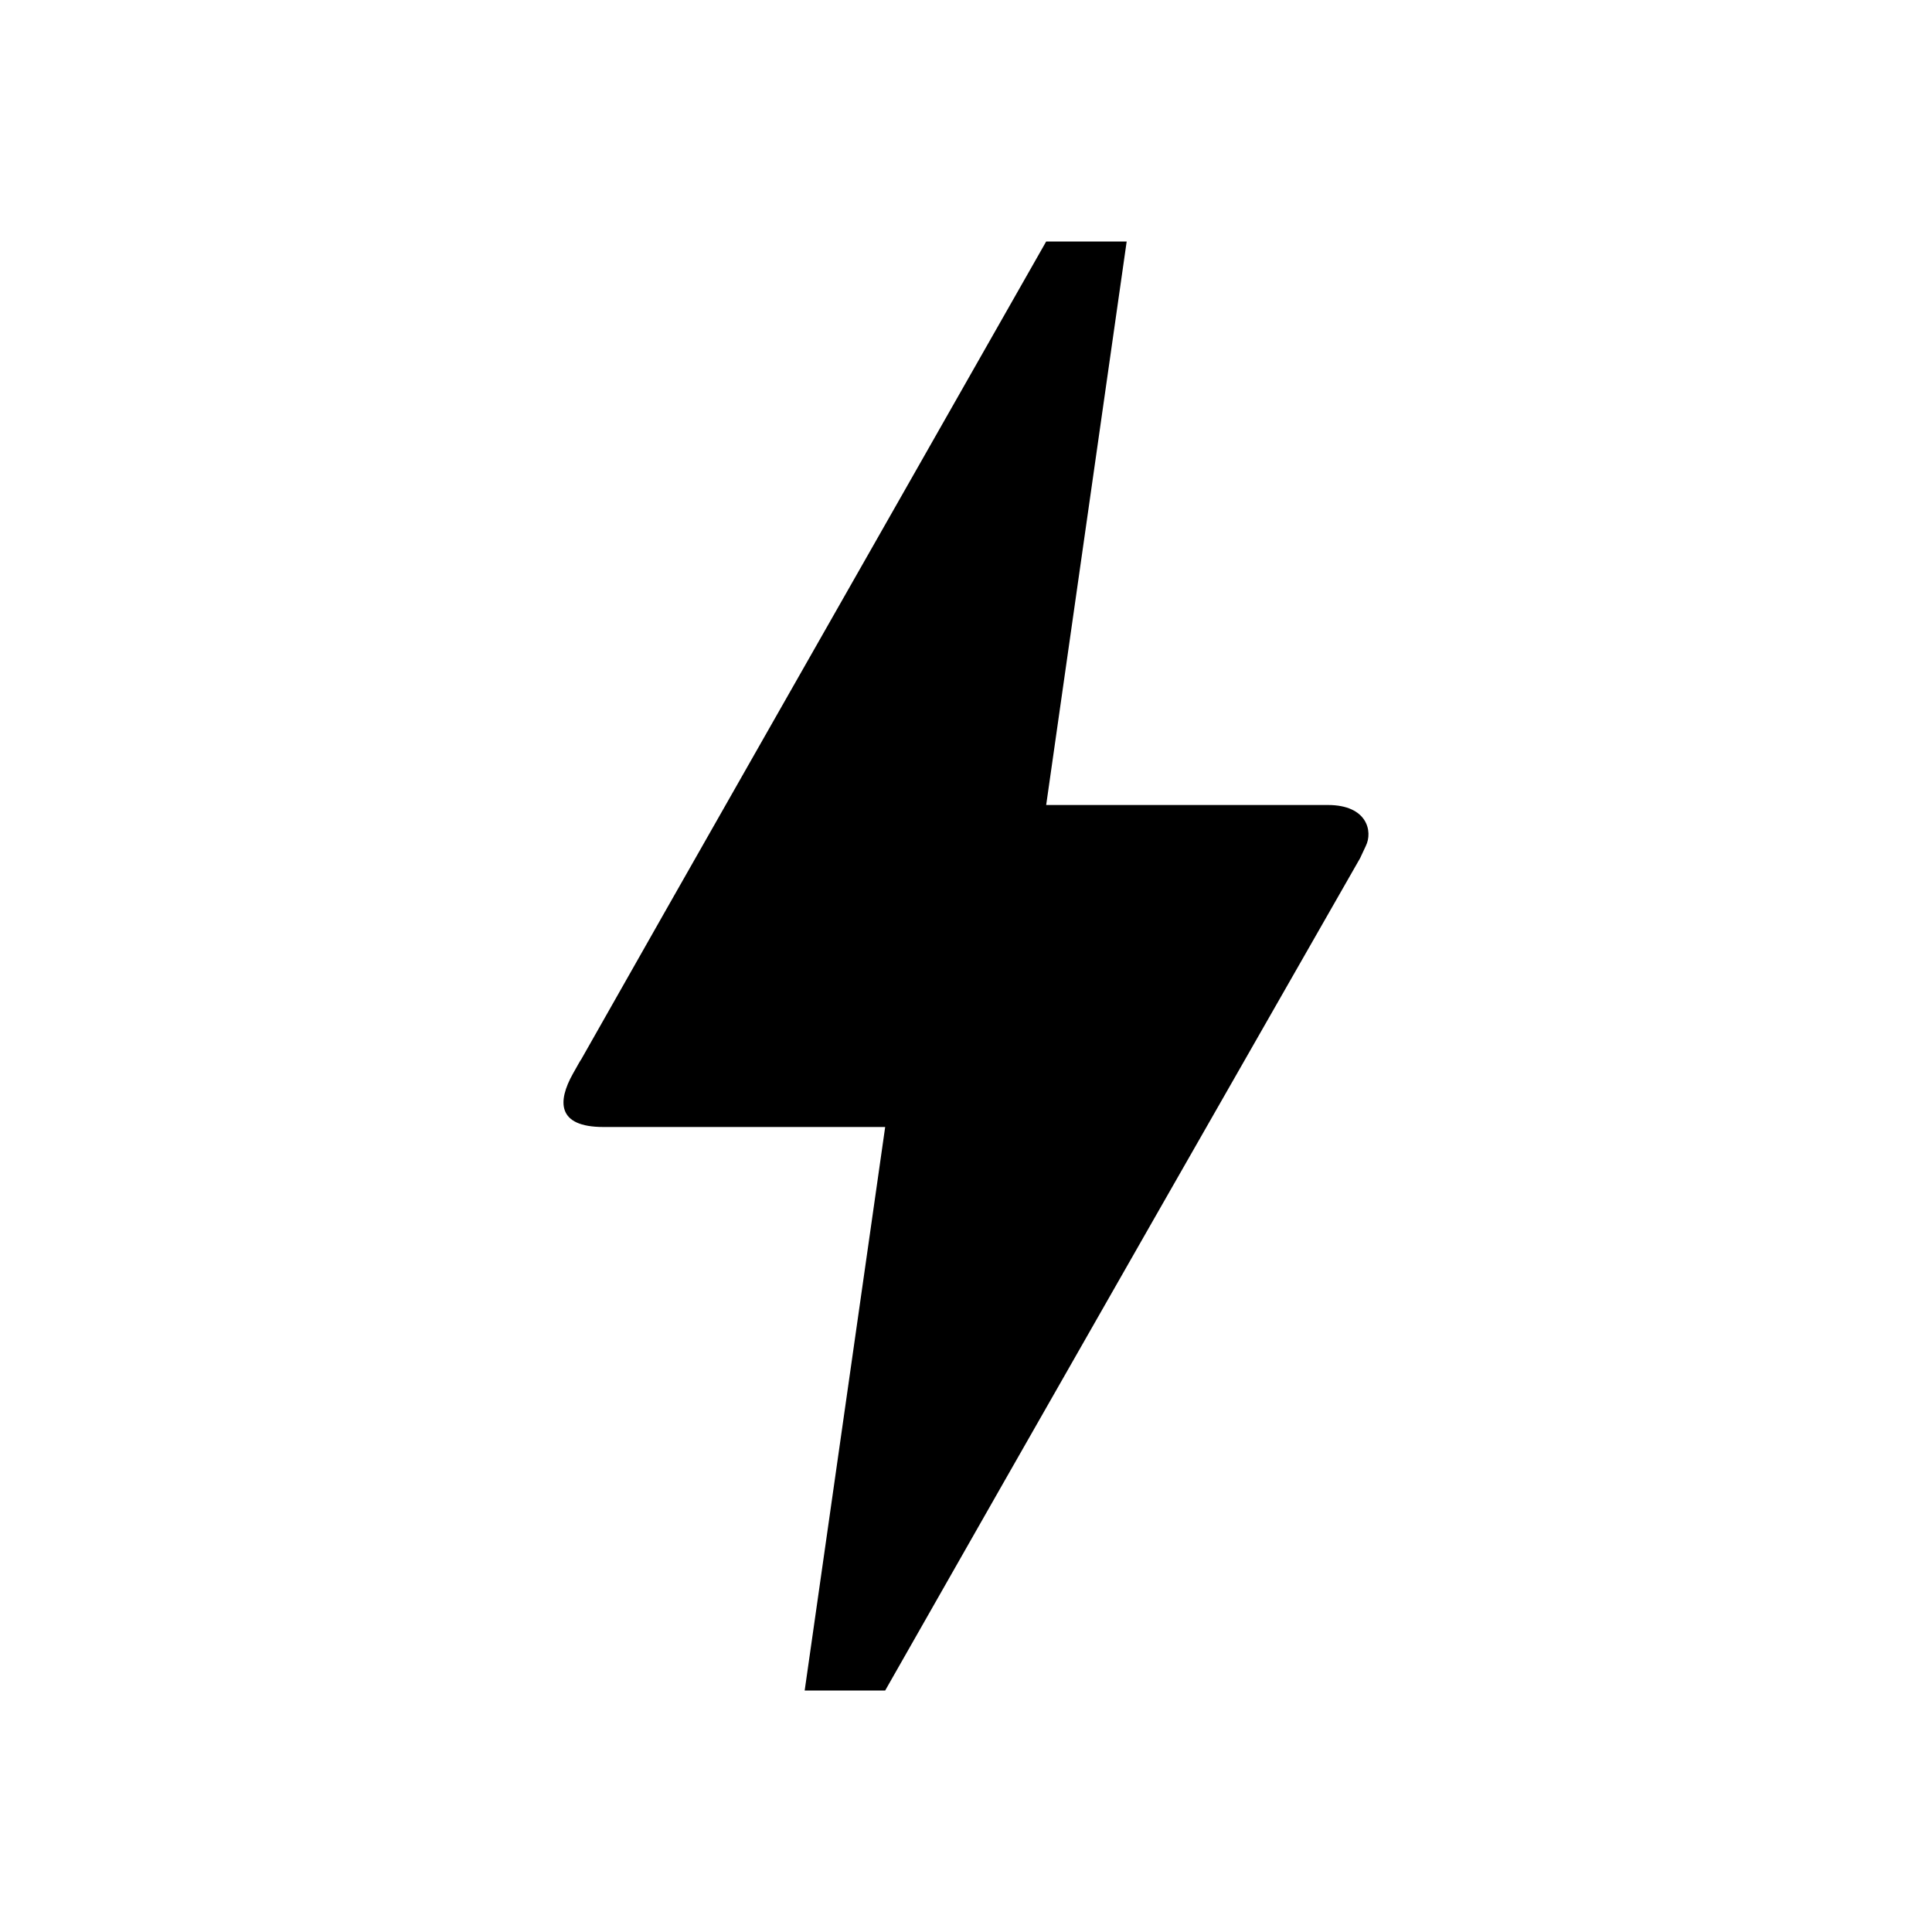 <svg  viewBox="0 0 24 24" fill="none" xmlns="http://www.w3.org/2000/svg">
<path d="M10.996 21H9.996L10.996 14H7.496C6.916 14 6.926 13.68 7.116 13.34C7.306 13 7.166 13.26 7.186 13.22C8.476 10.94 10.416 7.54 12.996 3H13.996L12.996 10H16.496C16.986 10 17.056 10.33 16.966 10.51L16.896 10.66C12.956 17.55 10.996 21 10.996 21Z" fill="currentColor"/>
</svg>
